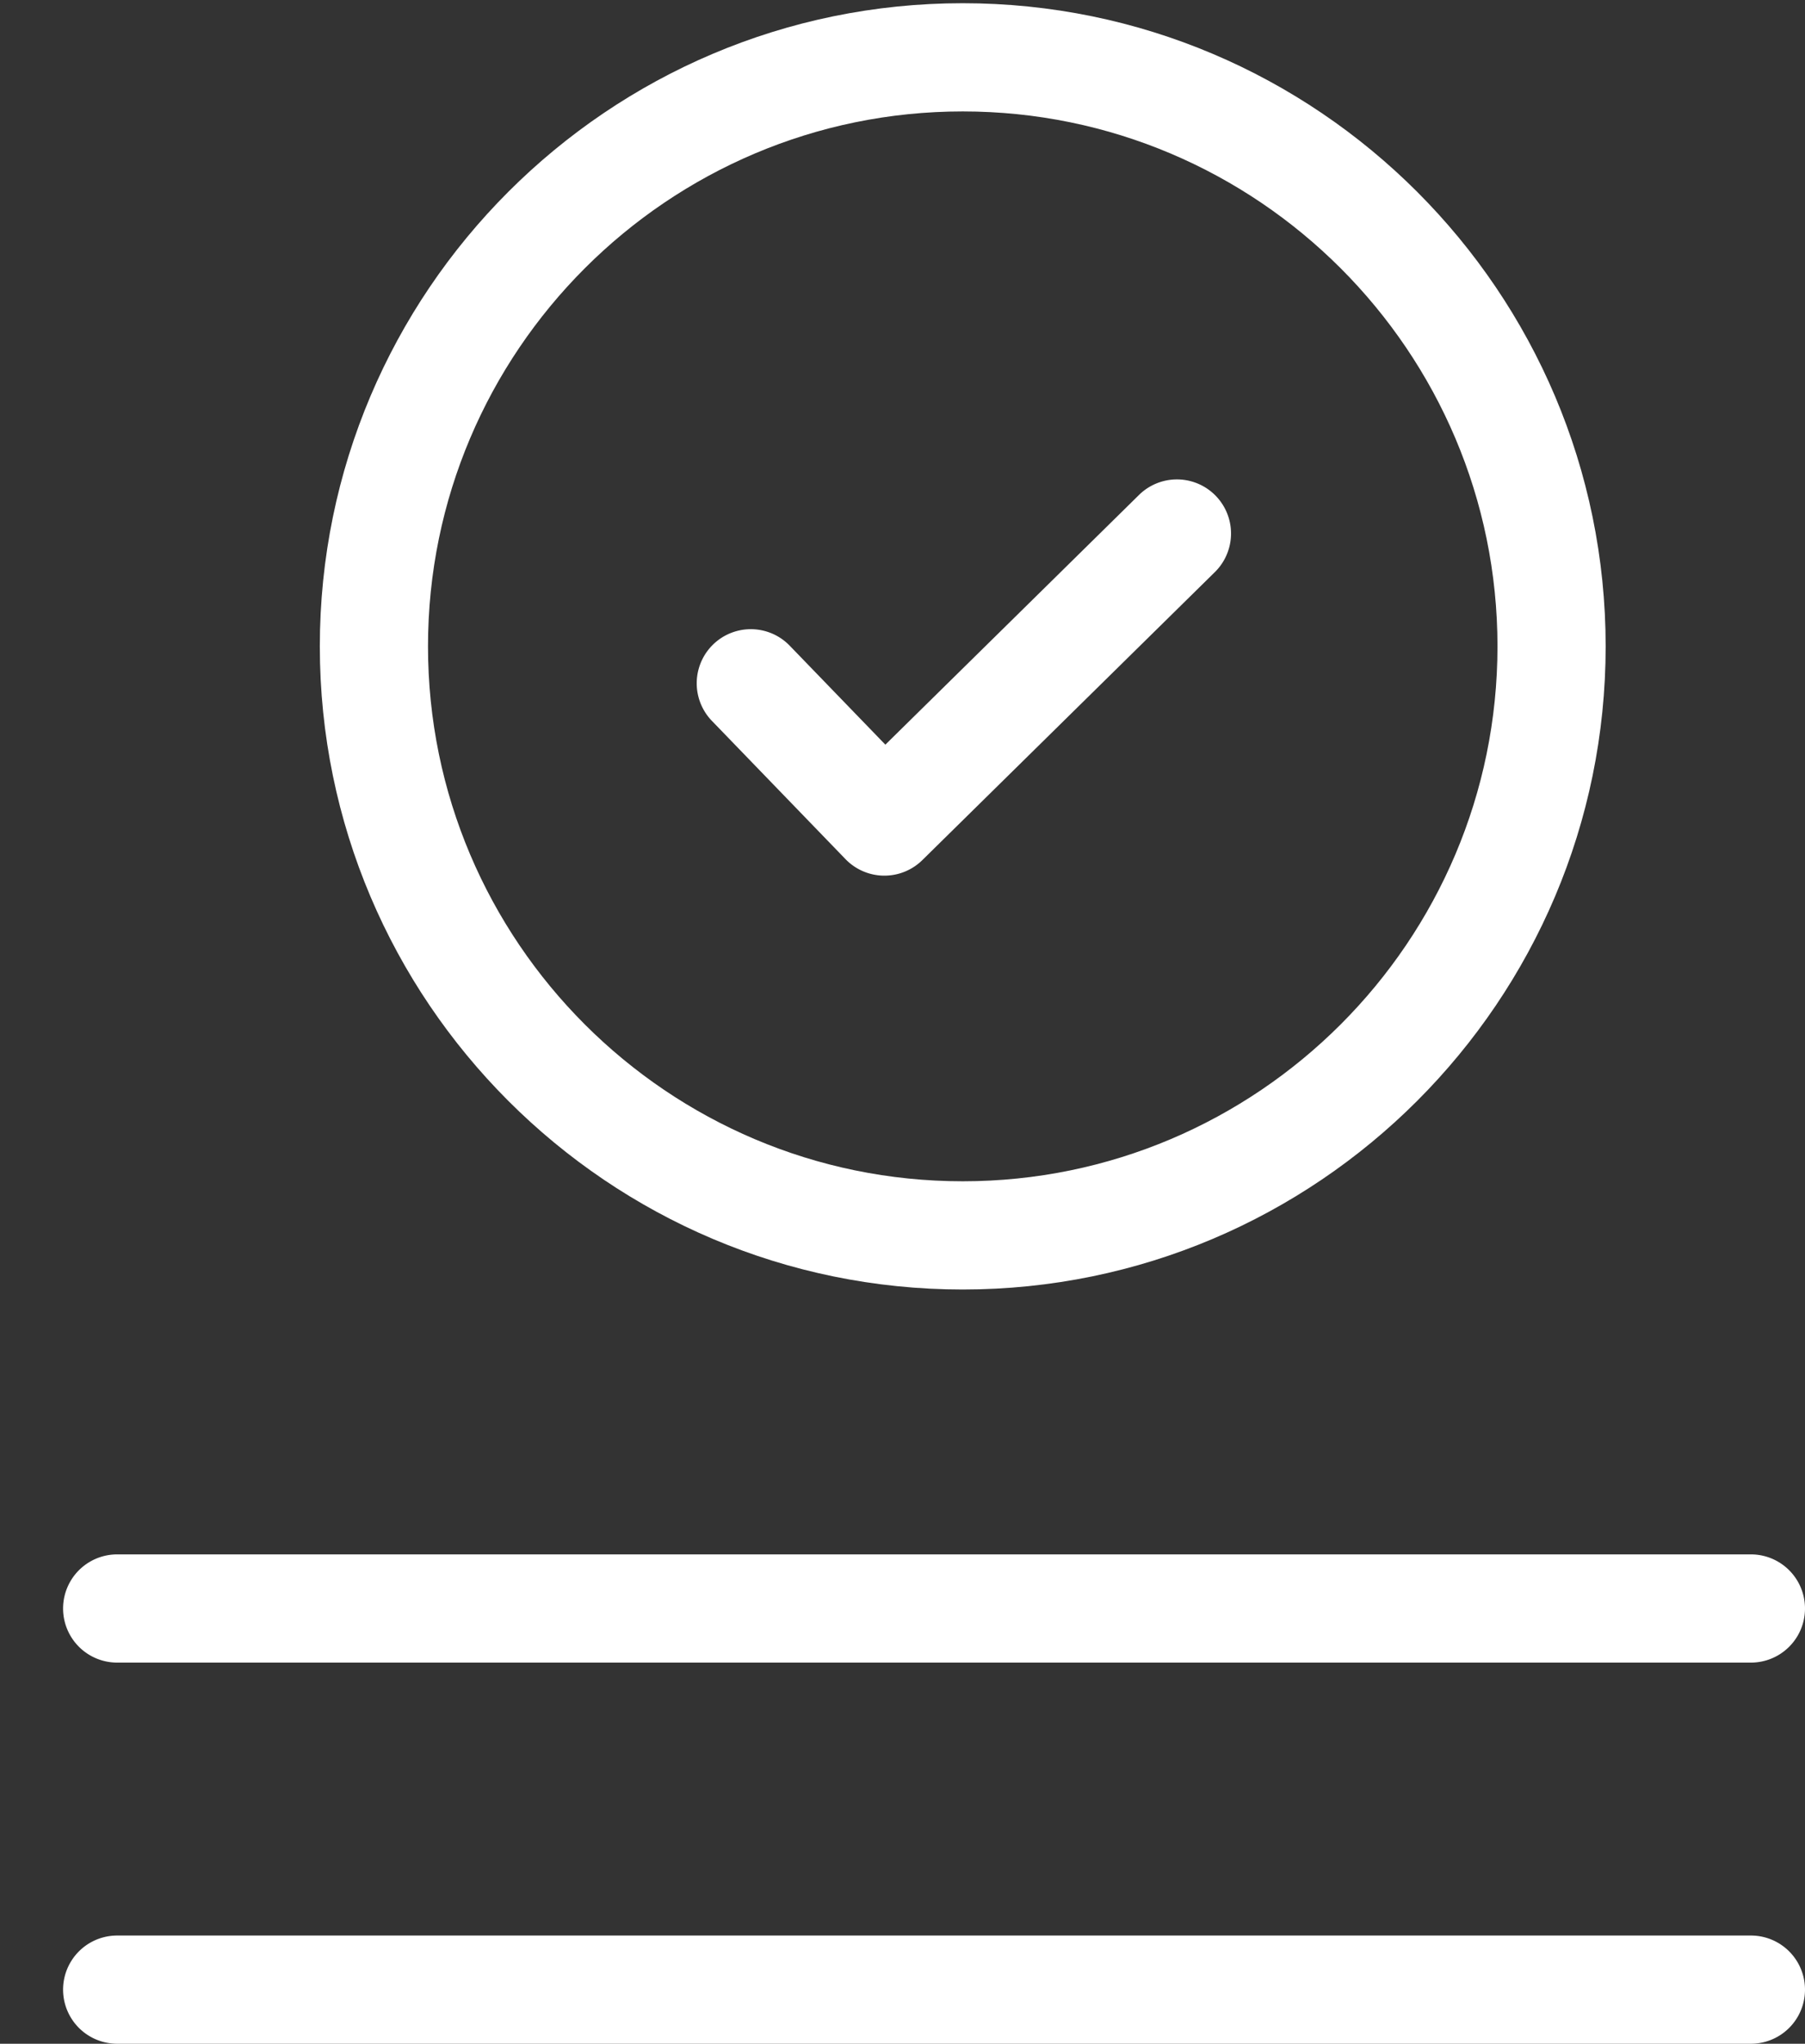 <svg id="Layer_1" data-name="Layer 1" xmlns="http://www.w3.org/2000/svg" viewBox="0 0 2028.97 2296.51"><rect x="0" y="0" width="2028.97" height="2296.51" fill="#333333" stroke="none"/><defs><style>.cls-1{fill:#fff;}.cls-2{fill:#ec008c;}.cls-3{fill:#00a79d;}</style></defs><title>Management_Icon</title><path class="cls-1" d="M2056.59,1914.17H220.13a60.8,60.8,0,1,1,0-121.6H2056.59a60.8,60.8,0,0,1,0,121.6Z" transform="translate(-88.42 -45.94)"/><path class="cls-1" d="M2056.59,2342.45H220.13a60.8,60.8,0,0,1,0-121.6H2056.59a60.8,60.8,0,0,1,0,121.6Z" transform="translate(-88.42 -45.94)"/><path class="cls-1" d="M1170.61,1494.92c-398.49,0-722.68-324.19-722.68-722.68S772.12,49.55,1170.61,49.55s722.7,324.21,722.7,722.69S1569.1,1494.92,1170.61,1494.92Zm0-1323.77c-331.43,0-601.08,269.64-601.08,601.09s269.65,601.08,601.08,601.08,601.1-269.64,601.1-601.08S1502.06,171.15,1170.61,171.15Z" transform="translate(-88.42 -45.94)"/><path class="cls-1" d="M1082.58,1029.88h-.76a60.81,60.81,0,0,1-43-18.55L888.68,856a60.8,60.8,0,0,1,87.44-84.51L1083.64,882.7,1369,601.86a60.8,60.8,0,0,1,85.31,86.65L1125.23,1012.4A60.81,60.81,0,0,1,1082.58,1029.88Z" transform="translate(-88.42 -45.94)"/></svg>